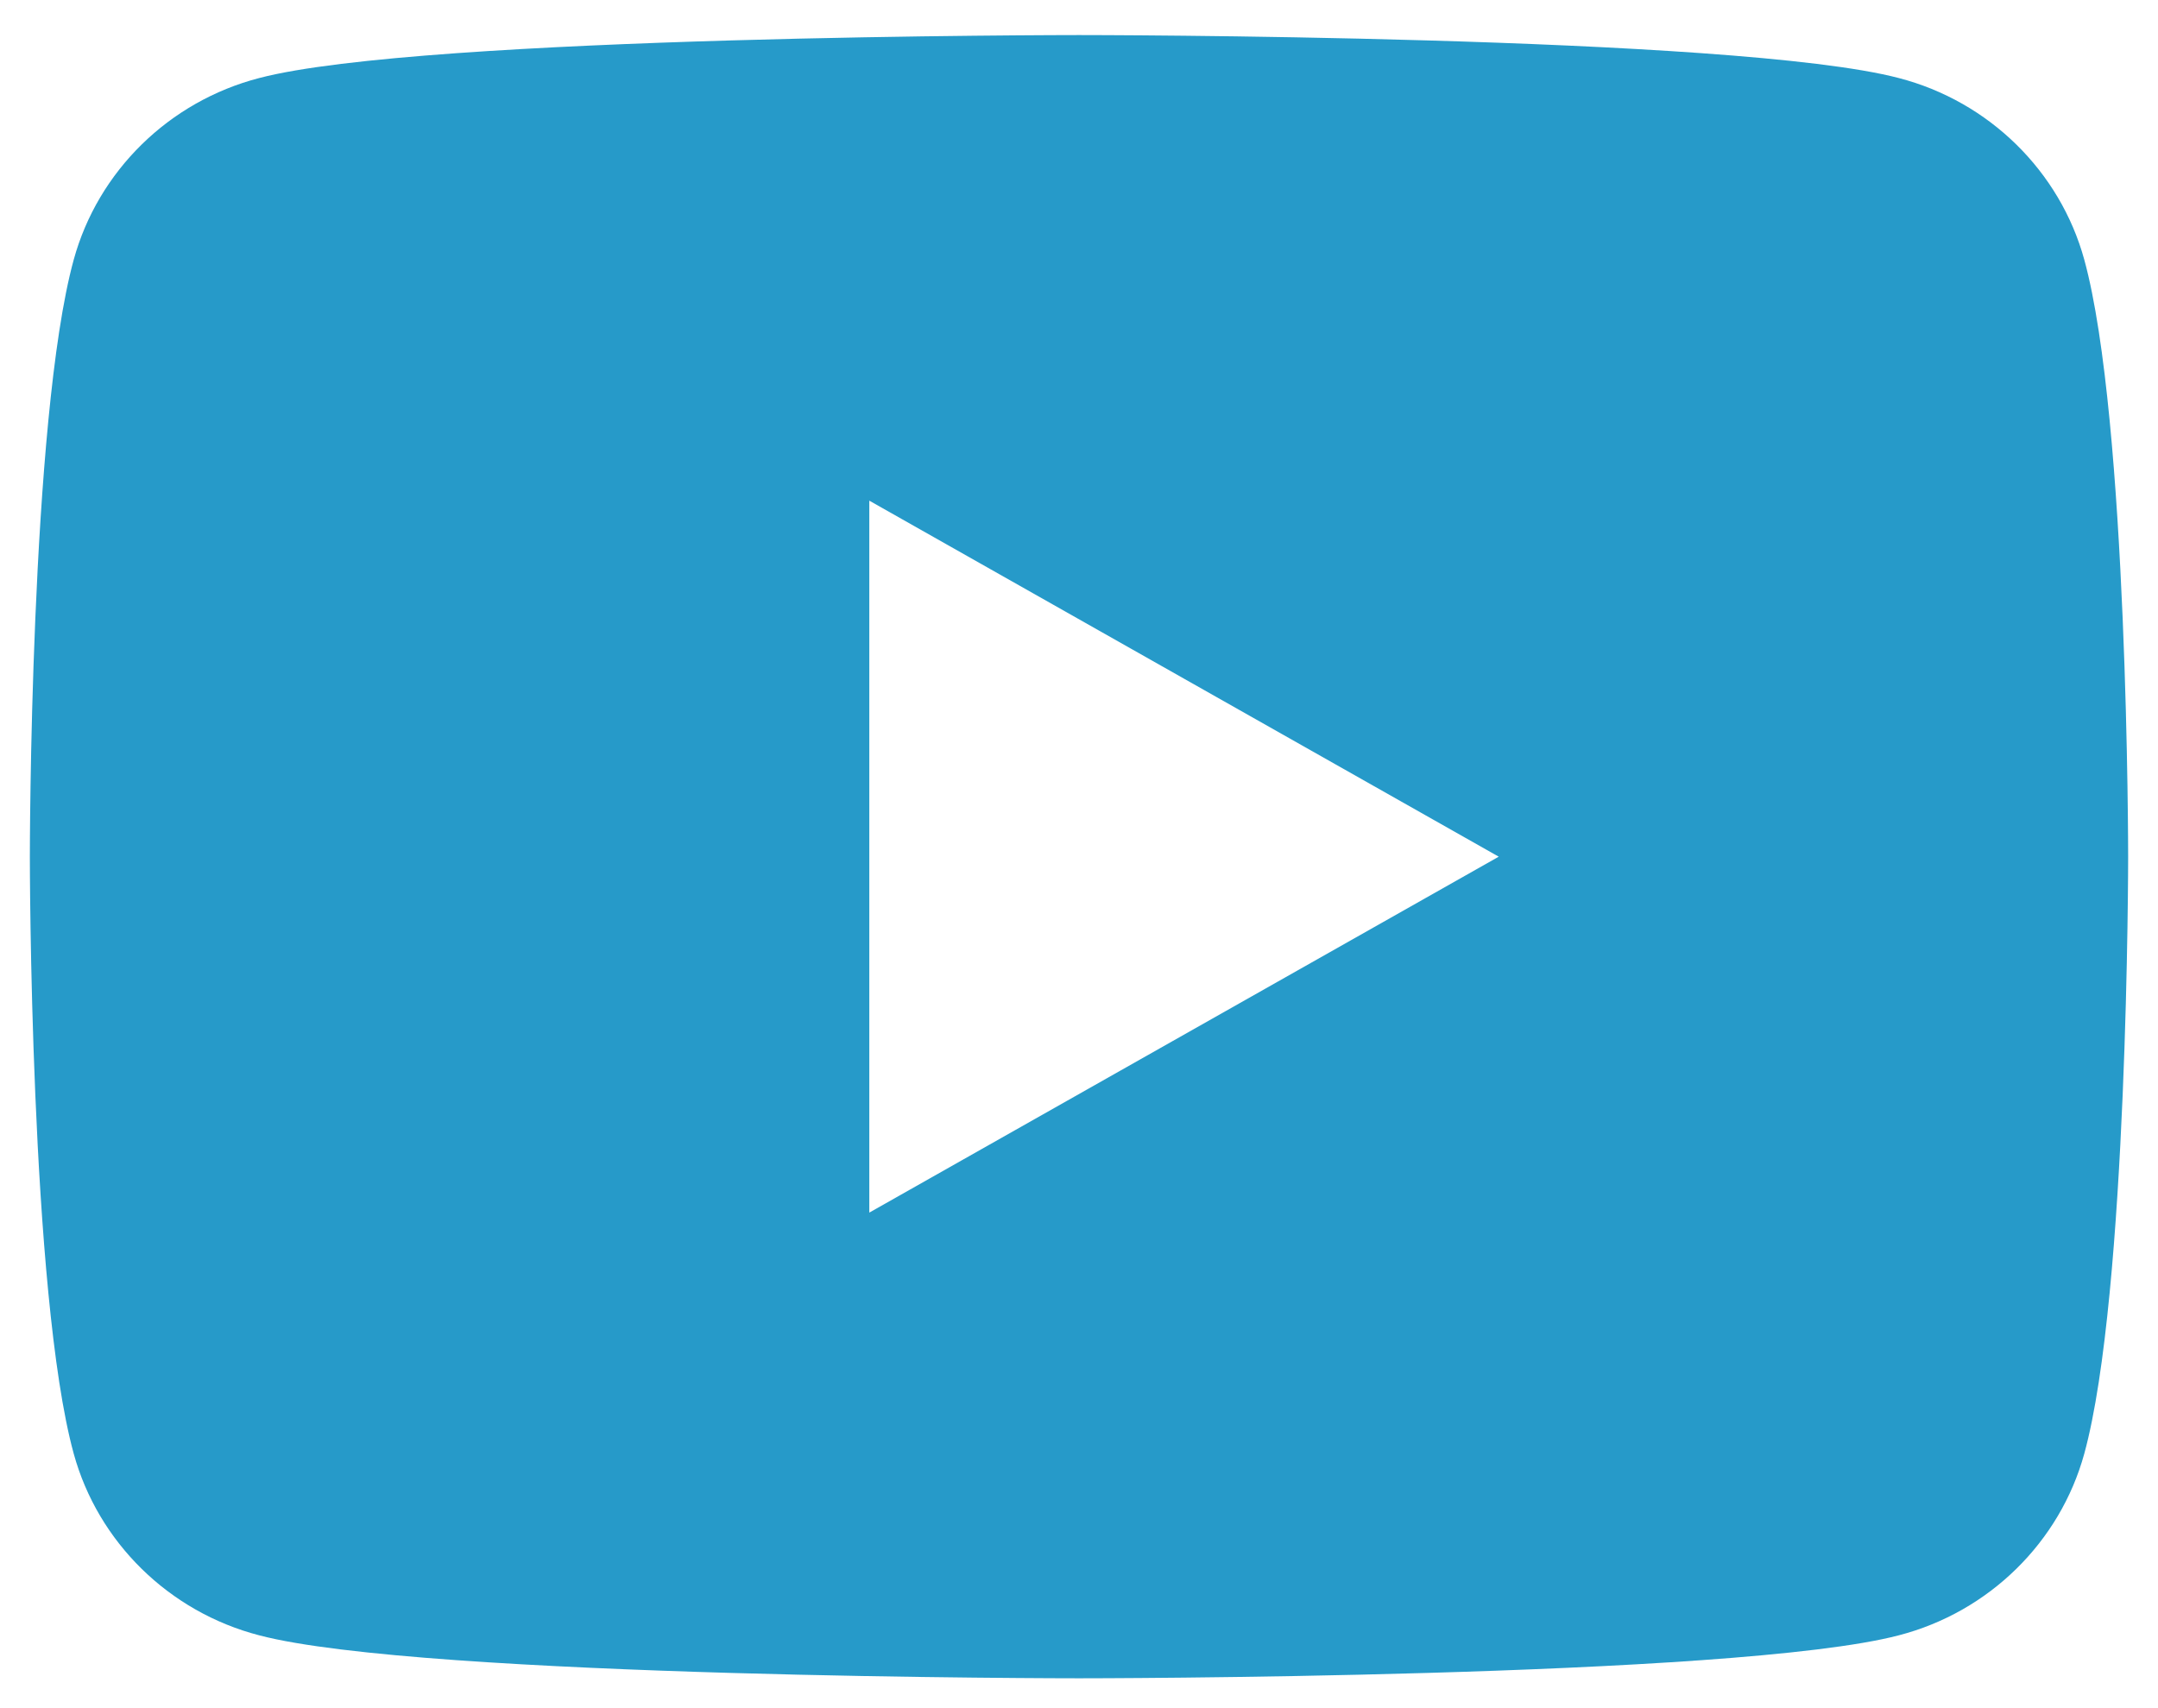 <svg width="24" height="19" viewBox="0 0 24 19" fill="none" xmlns="http://www.w3.org/2000/svg">
<path d="M23.18 2.888C22.91 1.905 22.121 1.128 21.117 0.868C19.297 0.39 12 0.39 12 0.39C12 0.39 4.703 0.39 2.883 0.868C1.879 1.128 1.09 1.905 0.82 2.888C0.332 4.667 0.332 9.529 0.332 9.529C0.332 9.529 0.332 14.391 0.82 16.17C1.09 17.153 1.879 17.93 2.883 18.19C4.703 18.668 12 18.668 12 18.668C12 18.668 19.297 18.668 21.117 18.19C22.121 17.93 22.91 17.153 23.18 16.17C23.668 14.391 23.668 9.529 23.668 9.529C23.668 9.529 23.668 4.667 23.18 2.888ZM9.668 13.488V5.569L16.668 9.529L9.668 13.488Z" fill="#269AC9"/>
</svg>
